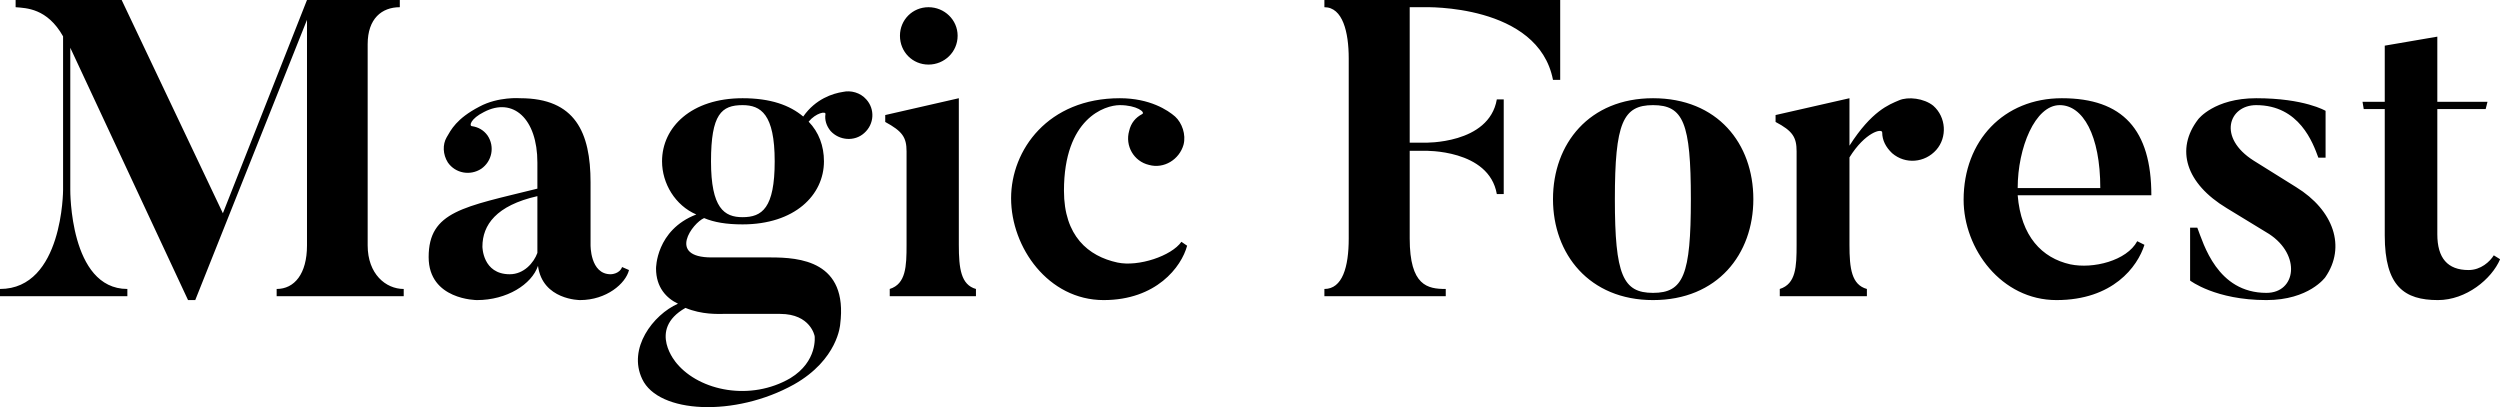<svg data-v-423bf9ae="" xmlns="http://www.w3.org/2000/svg" viewBox="0 0 368.444 60" class="font"><!----><!----><!----><g data-v-423bf9ae="" id="8e6fc107-bcf6-4477-8432-a73f2bceaca0" fill="black" transform="matrix(4.427,0,0,4.427,-0.62,-1.904)"><path d="M12.38 8.60L12.38 1.90C12.38 1.05 12.85 0.67 13.45 0.67L13.45 0.43L10.36 0.43L7.56 7.53L4.19 0.43L0.66 0.43L0.66 0.67C1.01 0.70 1.71 0.70 2.24 1.64L2.24 6.75C2.24 6.75 2.24 10.05 0.14 10.05L0.14 10.29L4.38 10.29L4.38 10.05C2.45 10.05 2.48 6.75 2.48 6.75L2.48 2.02L6.40 10.42L6.64 10.42L10.36 1.09L10.36 8.60C10.36 9.55 9.94 10.05 9.35 10.05L9.35 10.29L13.58 10.29L13.58 10.05C12.98 10.05 12.38 9.55 12.38 8.60ZM18.03 8.85C17.91 9.18 17.58 9.56 17.11 9.56C16.20 9.56 16.20 8.64 16.20 8.64C16.20 7.92 16.66 7.27 18.03 6.96C18.03 6.96 18.03 8.82 18.03 8.85ZM20.47 9.56C19.78 9.56 19.80 8.58 19.80 8.58L19.80 6.50C19.80 4.84 19.29 3.70 17.46 3.70C17.46 3.70 16.73 3.64 16.10 3.98C15.33 4.38 15.15 4.76 15.01 5.00C14.87 5.24 14.88 5.57 15.05 5.84C15.30 6.20 15.79 6.29 16.16 6.05C16.52 5.80 16.62 5.31 16.37 4.94C16.24 4.76 16.06 4.66 15.85 4.63C15.75 4.62 15.81 4.38 16.25 4.16C17.22 3.65 18.03 4.38 18.03 5.84L18.03 6.71C15.58 7.32 14.41 7.46 14.41 8.99C14.41 10.42 16.02 10.42 16.02 10.42C17.01 10.42 17.84 9.90 18.05 9.28C18.20 10.42 19.45 10.42 19.45 10.42C20.33 10.42 20.97 9.87 21.08 9.42L20.85 9.32C20.76 9.56 20.47 9.56 20.47 9.56ZM28.98 3.74C28.78 3.51 28.46 3.43 28.20 3.49C27.87 3.54 27.29 3.72 26.88 4.31C26.43 3.93 25.79 3.70 24.86 3.70C23.16 3.70 22.18 4.66 22.18 5.80C22.18 6.54 22.62 7.27 23.32 7.57C21.97 8.09 21.98 9.37 21.98 9.37C21.98 10.00 22.33 10.36 22.71 10.54C21.88 10.91 21.03 12.03 21.52 13.05C22.06 14.20 24.61 14.32 26.57 13.23C28.04 12.40 28.11 11.23 28.11 11.23C28.38 9.11 26.75 9.00 25.79 9.00L23.83 9.00C22.34 9.00 23.20 7.85 23.58 7.69C23.91 7.83 24.32 7.90 24.86 7.90C26.59 7.90 27.57 6.93 27.57 5.80C27.57 5.29 27.40 4.83 27.06 4.48C27.30 4.19 27.64 4.12 27.62 4.23C27.59 4.42 27.65 4.62 27.79 4.79C28.08 5.11 28.59 5.15 28.91 4.86C29.25 4.56 29.27 4.06 28.98 3.74ZM24.21 10.88L26.11 10.88C27.13 10.88 27.26 11.62 27.26 11.62C27.26 11.62 27.37 12.46 26.45 13.02C25.13 13.79 23.44 13.45 22.67 12.53C22.67 12.53 21.67 11.41 22.96 10.68C23.51 10.91 24.05 10.88 24.21 10.88ZM24.86 7.66C24.25 7.66 23.81 7.36 23.81 5.80C23.81 4.23 24.16 3.93 24.86 3.93C25.47 3.93 25.93 4.23 25.93 5.80C25.93 7.36 25.51 7.66 24.86 7.66ZM32.02 1.62C32.02 1.09 31.58 0.67 31.05 0.67C30.52 0.67 30.10 1.09 30.10 1.62C30.10 2.16 30.52 2.58 31.05 2.58C31.58 2.58 32.02 2.16 32.02 1.62ZM32.06 8.58L32.06 3.70L29.61 4.26L29.61 4.49C30.18 4.80 30.32 5.00 30.32 5.47L30.32 8.58C30.32 9.30 30.30 9.88 29.76 10.05L29.76 10.29L32.63 10.29L32.63 10.05C32.13 9.91 32.06 9.37 32.06 8.58ZM39.47 8.48C39.14 8.95 38.04 9.32 37.34 9.17C36.37 8.96 35.56 8.29 35.56 6.78C35.56 4.37 36.92 3.93 37.42 3.93C37.98 3.93 38.29 4.17 38.16 4.23C37.95 4.34 37.79 4.52 37.73 4.79C37.59 5.28 37.88 5.80 38.39 5.92C38.89 6.06 39.40 5.74 39.54 5.25C39.63 4.91 39.49 4.52 39.26 4.31C39.02 4.10 38.42 3.70 37.42 3.70C35.03 3.70 33.80 5.42 33.80 7.03C33.80 8.67 35.04 10.42 36.88 10.42C38.63 10.42 39.47 9.32 39.66 8.61ZM44.23 0.43L44.23 0.67C44.84 0.67 45.04 1.50 45.04 2.37L45.04 8.37C45.04 9.32 44.83 10.05 44.23 10.05L44.23 10.29L48.27 10.29L48.27 10.05C47.67 10.05 47.07 9.95 47.07 8.37L47.07 5.45L47.56 5.45C47.56 5.45 49.71 5.39 49.97 6.89L50.20 6.89L50.20 3.74L49.97 3.74C49.71 5.24 47.56 5.18 47.56 5.18L47.07 5.18L47.07 0.67L47.56 0.67C47.56 0.67 51.35 0.55 51.84 3.09L52.08 3.09L52.08 0.43ZM55.17 3.70C53.05 3.70 51.84 5.21 51.84 7.06C51.84 8.89 53.05 10.42 55.17 10.42C57.32 10.42 58.51 8.89 58.51 7.06C58.51 5.21 57.32 3.70 55.17 3.70ZM55.17 10.18C54.17 10.18 53.90 9.59 53.90 7.06C53.90 4.52 54.17 3.93 55.17 3.93C56.18 3.93 56.43 4.52 56.43 7.06C56.43 9.59 56.18 10.18 55.17 10.18ZM63.36 3.77C63.03 3.91 62.45 4.12 61.71 5.28L61.71 3.70L59.25 4.26L59.25 4.49C59.82 4.79 59.95 5.00 59.95 5.47L59.95 8.58C59.95 9.31 59.93 9.88 59.39 10.05L59.39 10.29L62.29 10.29L62.29 10.05C61.78 9.91 61.71 9.37 61.71 8.58L61.71 5.67C62.23 4.83 62.80 4.69 62.80 4.84C62.80 5.10 62.92 5.33 63.13 5.53C63.57 5.91 64.22 5.85 64.60 5.42C64.97 5.00 64.93 4.33 64.50 3.95C64.19 3.70 63.66 3.64 63.36 3.77ZM67.31 6.69C67.31 5.35 67.89 3.93 68.71 3.93C69.48 3.93 70.06 4.93 70.06 6.69ZM68.78 3.70C66.85 3.70 65.51 5.11 65.51 7.08C65.51 8.72 66.77 10.42 68.60 10.42C70.48 10.42 71.30 9.31 71.53 8.58L71.29 8.46C70.94 9.11 69.82 9.39 69.06 9.23C68.12 9.02 67.42 8.30 67.31 6.93L71.76 6.93C71.76 4.75 70.81 3.70 68.78 3.70ZM76.58 6.66L75.17 5.78C73.95 5.01 74.34 3.93 75.25 3.93C76.69 3.93 77.14 5.19 77.32 5.68L77.56 5.68L77.56 4.12C77.56 4.12 76.86 3.70 75.25 3.70C73.85 3.70 73.32 4.40 73.32 4.40C72.55 5.40 72.91 6.54 74.27 7.36L75.68 8.22C76.75 8.92 76.58 10.18 75.59 10.18C73.95 10.18 73.50 8.55 73.29 8.01L73.05 8.01L73.05 9.77C73.05 9.77 73.89 10.42 75.59 10.42C77.01 10.42 77.55 9.66 77.55 9.66C78.25 8.65 77.83 7.43 76.58 6.66ZM82.32 9.42C81.62 9.42 81.28 9.02 81.28 8.23L81.28 4.06L82.89 4.06L82.95 3.82L81.28 3.82L81.28 1.65L79.53 1.95L79.53 3.82L78.79 3.82L78.83 4.06L79.53 4.06L79.53 8.27C79.53 9.97 80.19 10.42 81.30 10.42C82.24 10.42 83.09 9.72 83.37 9.06L83.16 8.93C83.03 9.14 82.73 9.42 82.32 9.42Z"></path></g><!----><!----></svg>